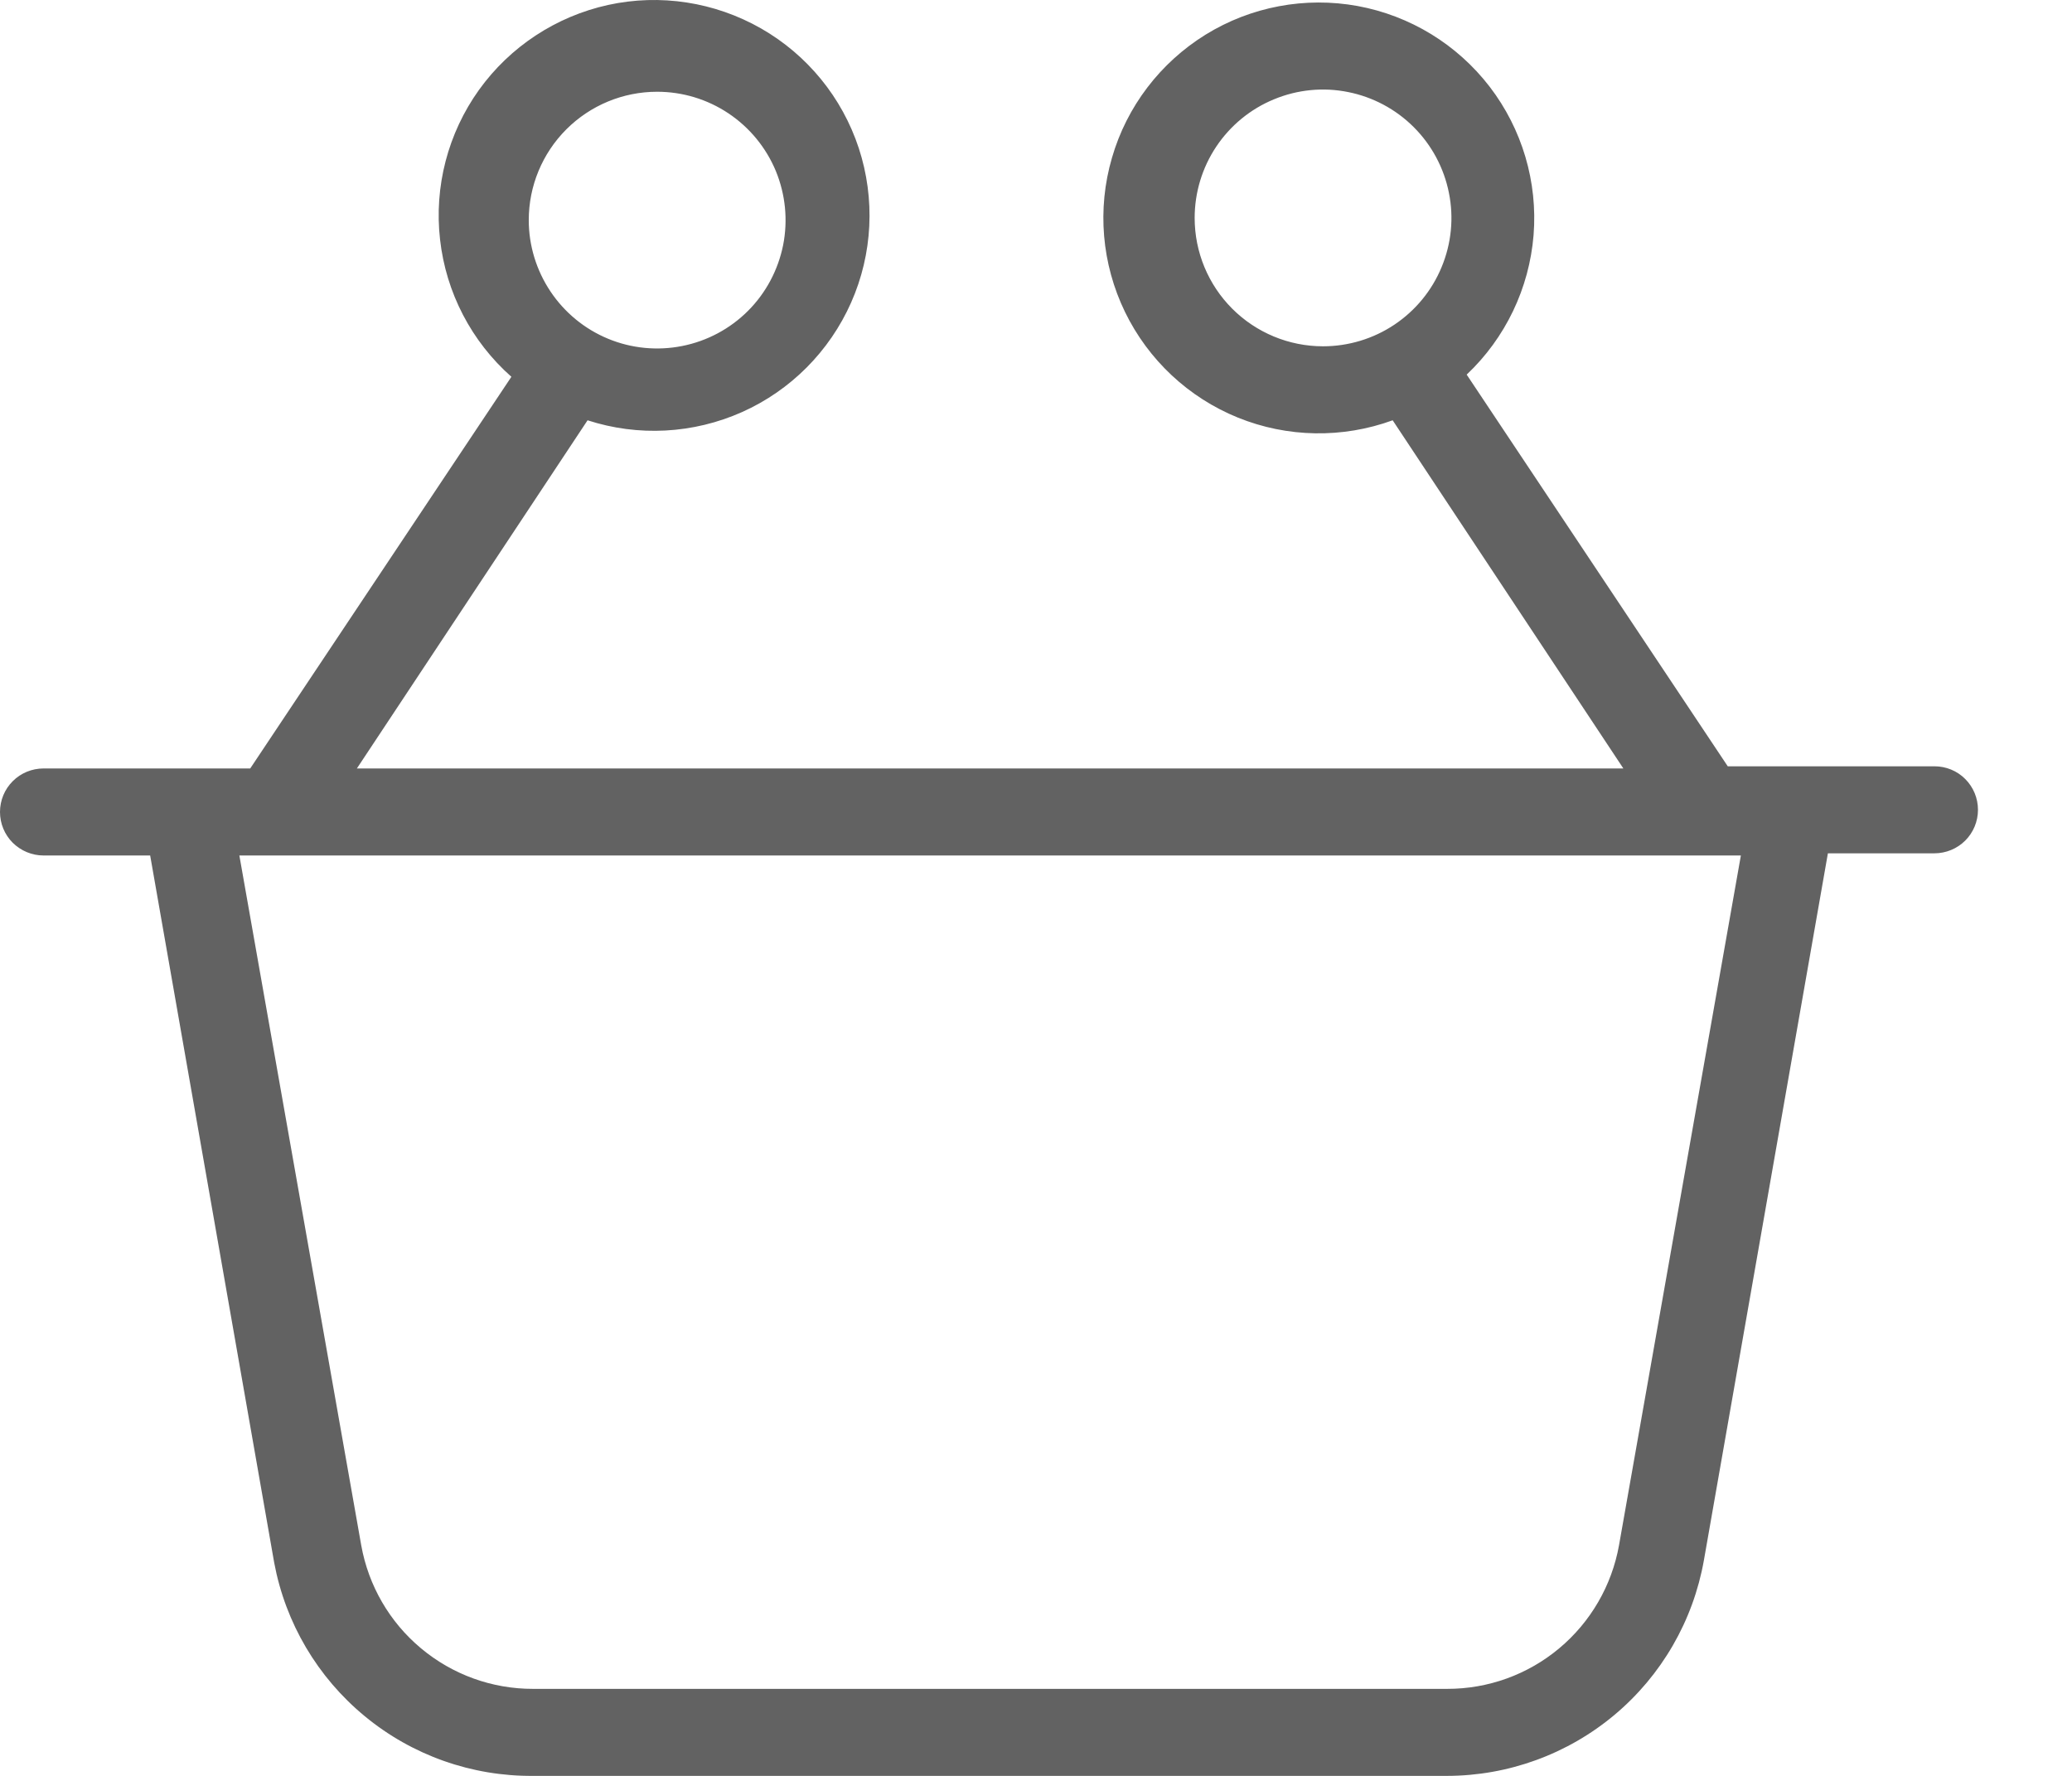 <svg width="21" height="18" viewBox="0 0 21 18" fill="none" xmlns="http://www.w3.org/2000/svg">
<path d="M0.441 7.789C0.324 7.789 0.212 7.835 0.129 7.918C0.046 8.001 0 8.113 0 8.23C0 8.347 0.046 8.459 0.129 8.542C0.212 8.624 0.324 8.671 0.441 8.671H1.522L2.779 15.839C2.893 16.45 3.218 17.001 3.698 17.396C4.178 17.792 4.782 18.005 5.403 18H14.666C15.287 17.999 15.888 17.78 16.364 17.381C16.84 16.982 17.16 16.428 17.269 15.816L18.526 8.649H19.606C19.723 8.649 19.836 8.602 19.918 8.52C20.001 8.437 20.047 8.325 20.047 8.208C20.047 8.091 20.001 7.979 19.918 7.896C19.836 7.813 19.723 7.767 19.606 7.767H17.511L14.865 3.797C15.258 3.426 15.499 2.922 15.543 2.383C15.586 1.844 15.427 1.308 15.098 0.879C14.768 0.45 14.292 0.159 13.76 0.061C13.228 -0.036 12.679 0.067 12.219 0.351C11.759 0.636 11.42 1.08 11.27 1.599C11.118 2.119 11.166 2.675 11.402 3.162C11.638 3.648 12.046 4.03 12.547 4.233C13.048 4.436 13.607 4.445 14.115 4.26L16.453 7.789H3.617L5.955 4.26C6.469 4.427 7.026 4.397 7.52 4.177C8.013 3.957 8.407 3.561 8.626 3.067C8.845 2.573 8.872 2.015 8.704 1.502C8.535 0.988 8.182 0.556 7.713 0.288C7.243 0.02 6.691 -0.065 6.164 0.05C5.636 0.166 5.169 0.473 4.854 0.912C4.54 1.351 4.399 1.891 4.46 2.428C4.52 2.965 4.778 3.461 5.183 3.819L2.536 7.789H0.441ZM12.108 2.209C12.108 1.952 12.184 1.7 12.327 1.486C12.47 1.272 12.673 1.105 12.911 1.007C13.149 0.908 13.411 0.882 13.663 0.933C13.915 0.983 14.147 1.107 14.329 1.289C14.511 1.471 14.635 1.703 14.685 1.955C14.736 2.207 14.71 2.469 14.611 2.707C14.513 2.945 14.346 3.148 14.132 3.291C13.918 3.434 13.666 3.51 13.409 3.51C13.064 3.51 12.733 3.373 12.489 3.129C12.245 2.885 12.108 2.554 12.108 2.209ZM6.66 0.93C6.918 0.93 7.169 1.006 7.383 1.149C7.597 1.292 7.764 1.495 7.863 1.733C7.961 1.971 7.987 2.232 7.937 2.485C7.886 2.737 7.763 2.969 7.581 3.151C7.399 3.333 7.167 3.457 6.914 3.507C6.662 3.557 6.4 3.532 6.162 3.433C5.925 3.335 5.722 3.168 5.579 2.954C5.436 2.74 5.359 2.488 5.359 2.231C5.359 1.886 5.496 1.555 5.74 1.311C5.984 1.067 6.315 0.93 6.66 0.93ZM16.409 15.662C16.336 16.071 16.121 16.441 15.803 16.707C15.484 16.974 15.082 17.119 14.666 17.118H5.403C4.988 17.119 4.586 16.974 4.267 16.707C3.948 16.441 3.734 16.071 3.661 15.662L2.426 8.671H17.644L16.409 15.662Z" fill="#626262"/>
</svg>
